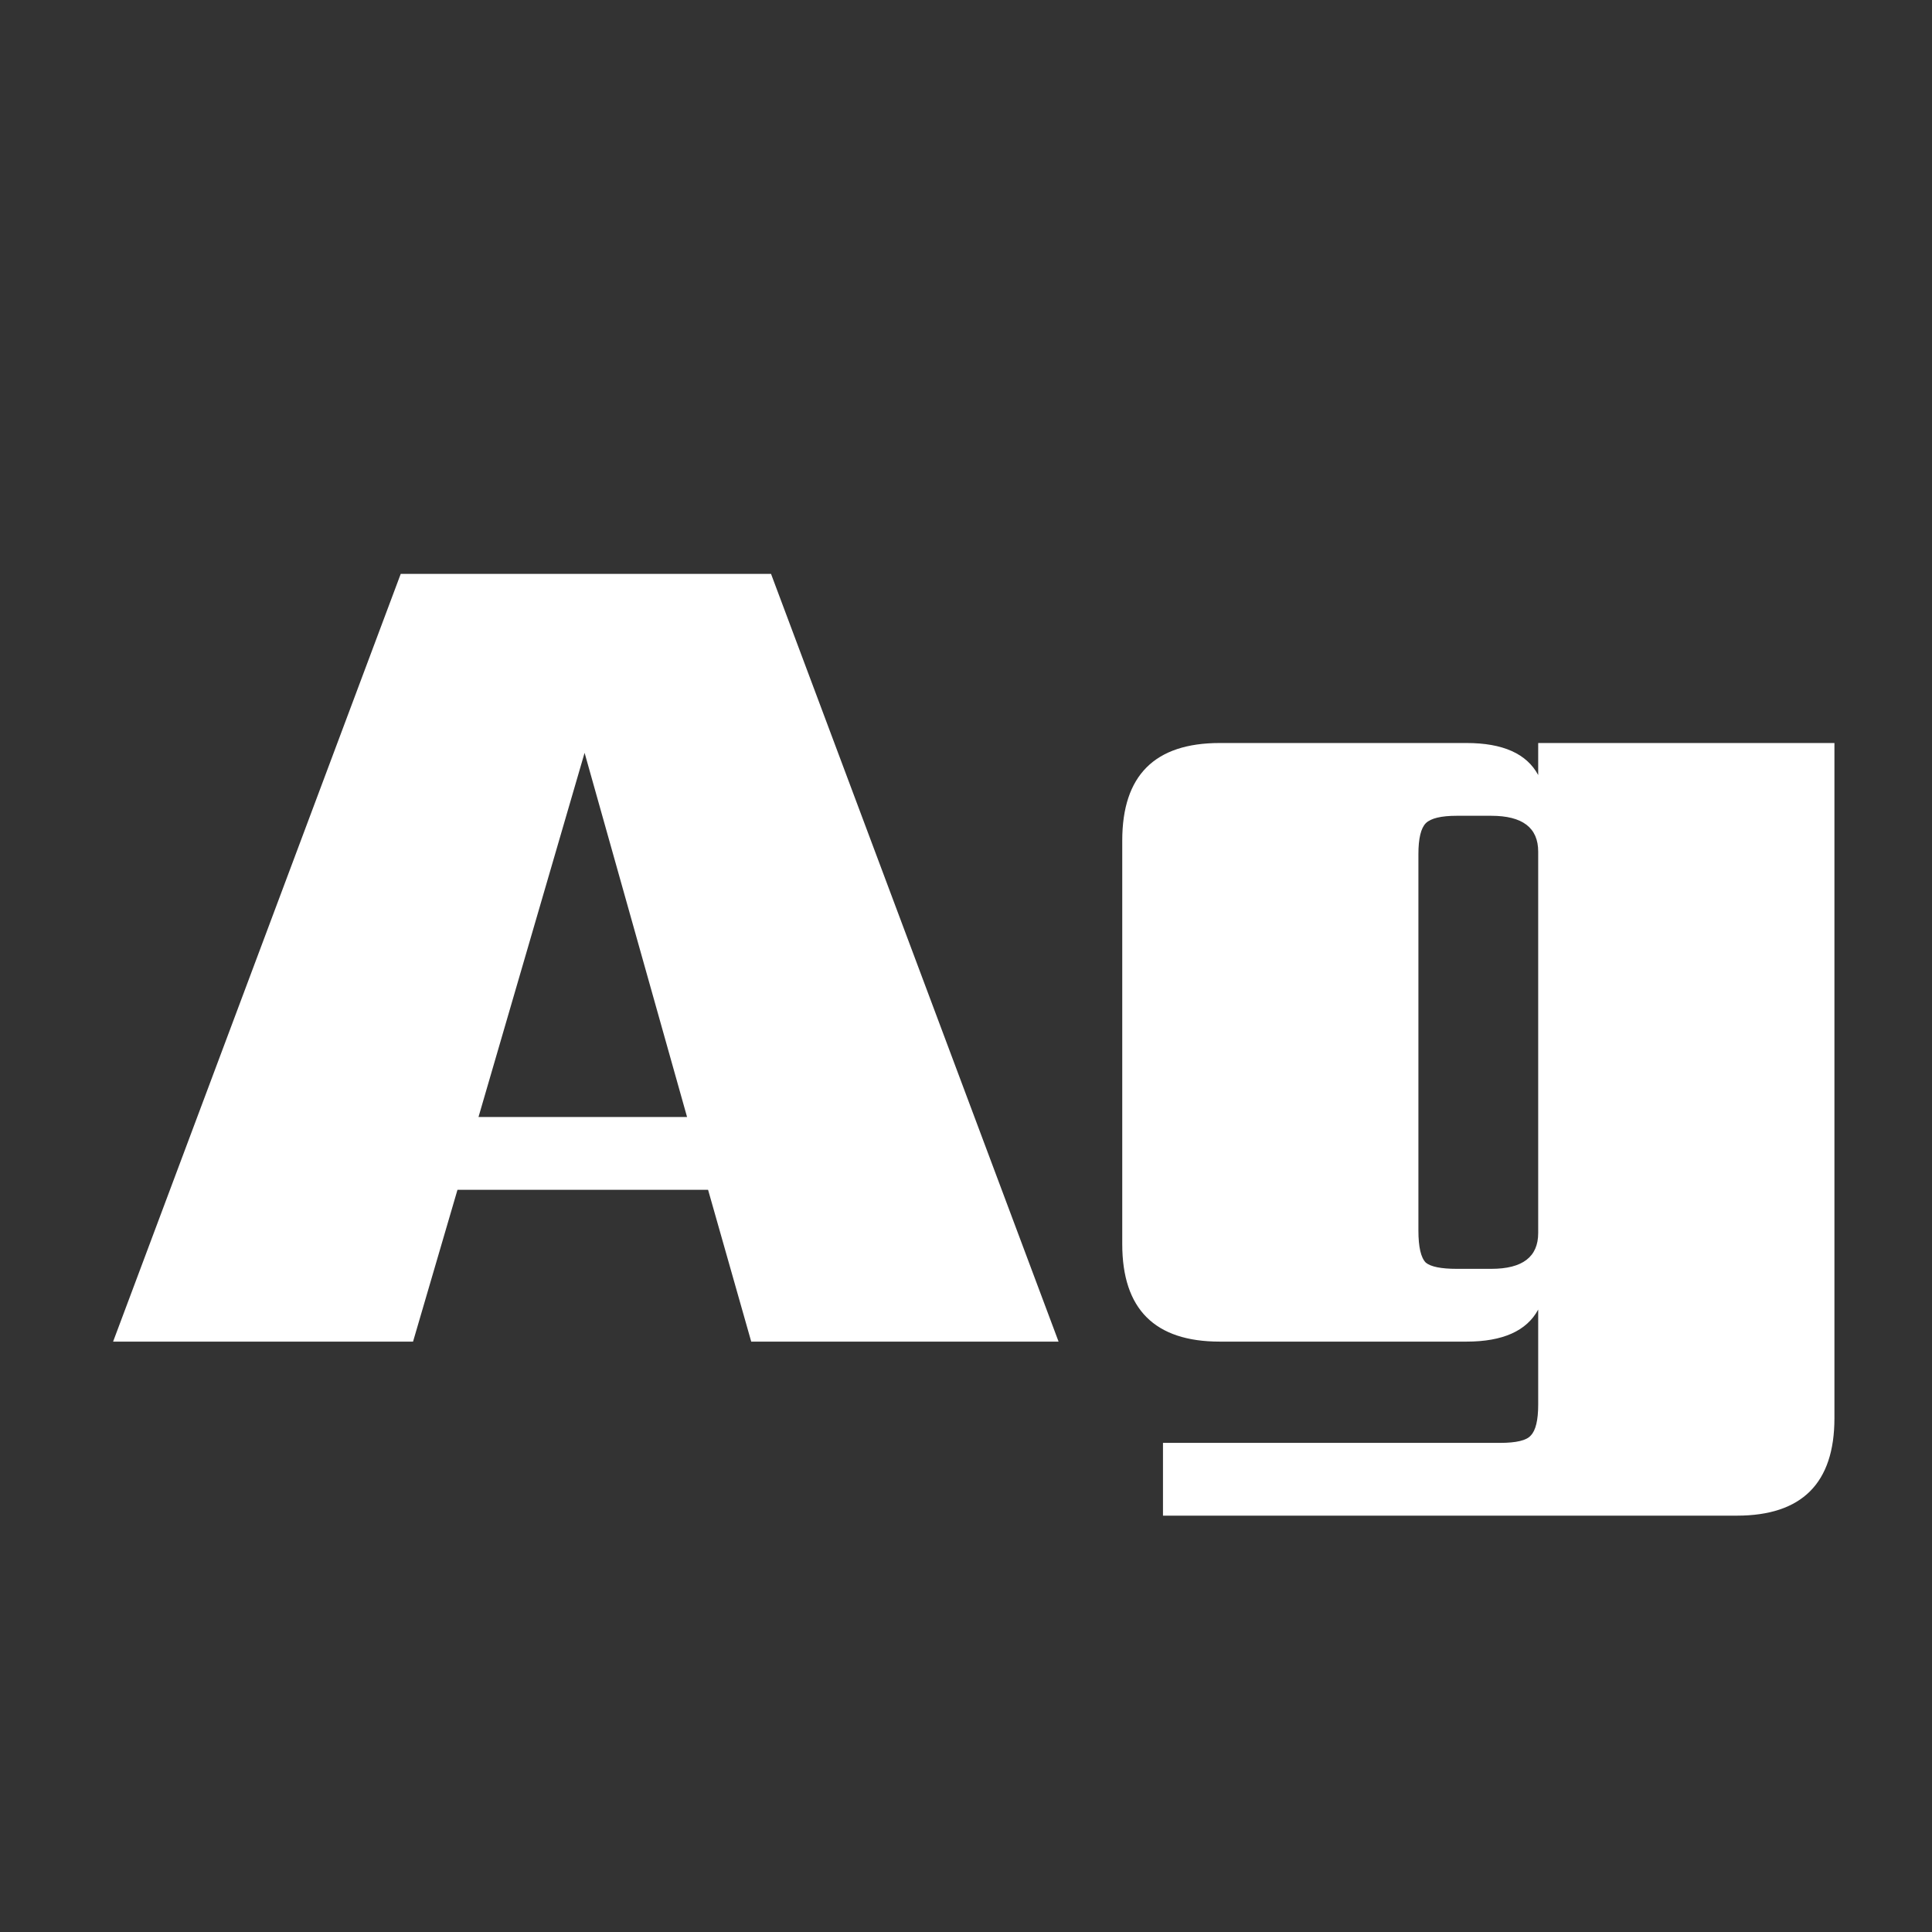 <svg width="24" height="24" viewBox="0 0 24 24" fill="none" xmlns="http://www.w3.org/2000/svg">
<rect x="0" y="0" width="24" height="24" fill="#333333" stroke="none"/>
<path d="M5.944 13.876H8.535L7.262 9.352L5.944 13.876ZM9.332 16.666L8.796 14.78H5.683L5.131 16.666H1.405L4.978 7.129H9.578L13.15 16.666H9.332ZM18.096 15.762H18.525C18.914 15.762 19.108 15.613 19.108 15.317V10.579C19.108 10.283 18.914 10.134 18.525 10.134H18.096C17.902 10.134 17.774 10.165 17.712 10.226C17.651 10.288 17.62 10.415 17.62 10.61V15.286C17.62 15.491 17.651 15.624 17.712 15.685C17.774 15.736 17.902 15.762 18.096 15.762ZM19.108 9.23H22.788V17.617C22.788 18.424 22.384 18.828 21.576 18.828H14.447V17.924H18.633C18.837 17.924 18.965 17.893 19.016 17.832C19.077 17.77 19.108 17.642 19.108 17.448V16.268C18.965 16.533 18.668 16.666 18.218 16.666H15.152C14.344 16.666 13.941 16.262 13.941 15.455V10.441C13.941 9.633 14.344 9.23 15.152 9.23H18.218C18.668 9.23 18.965 9.362 19.108 9.628V9.23Z" fill="white"/>
</svg>

